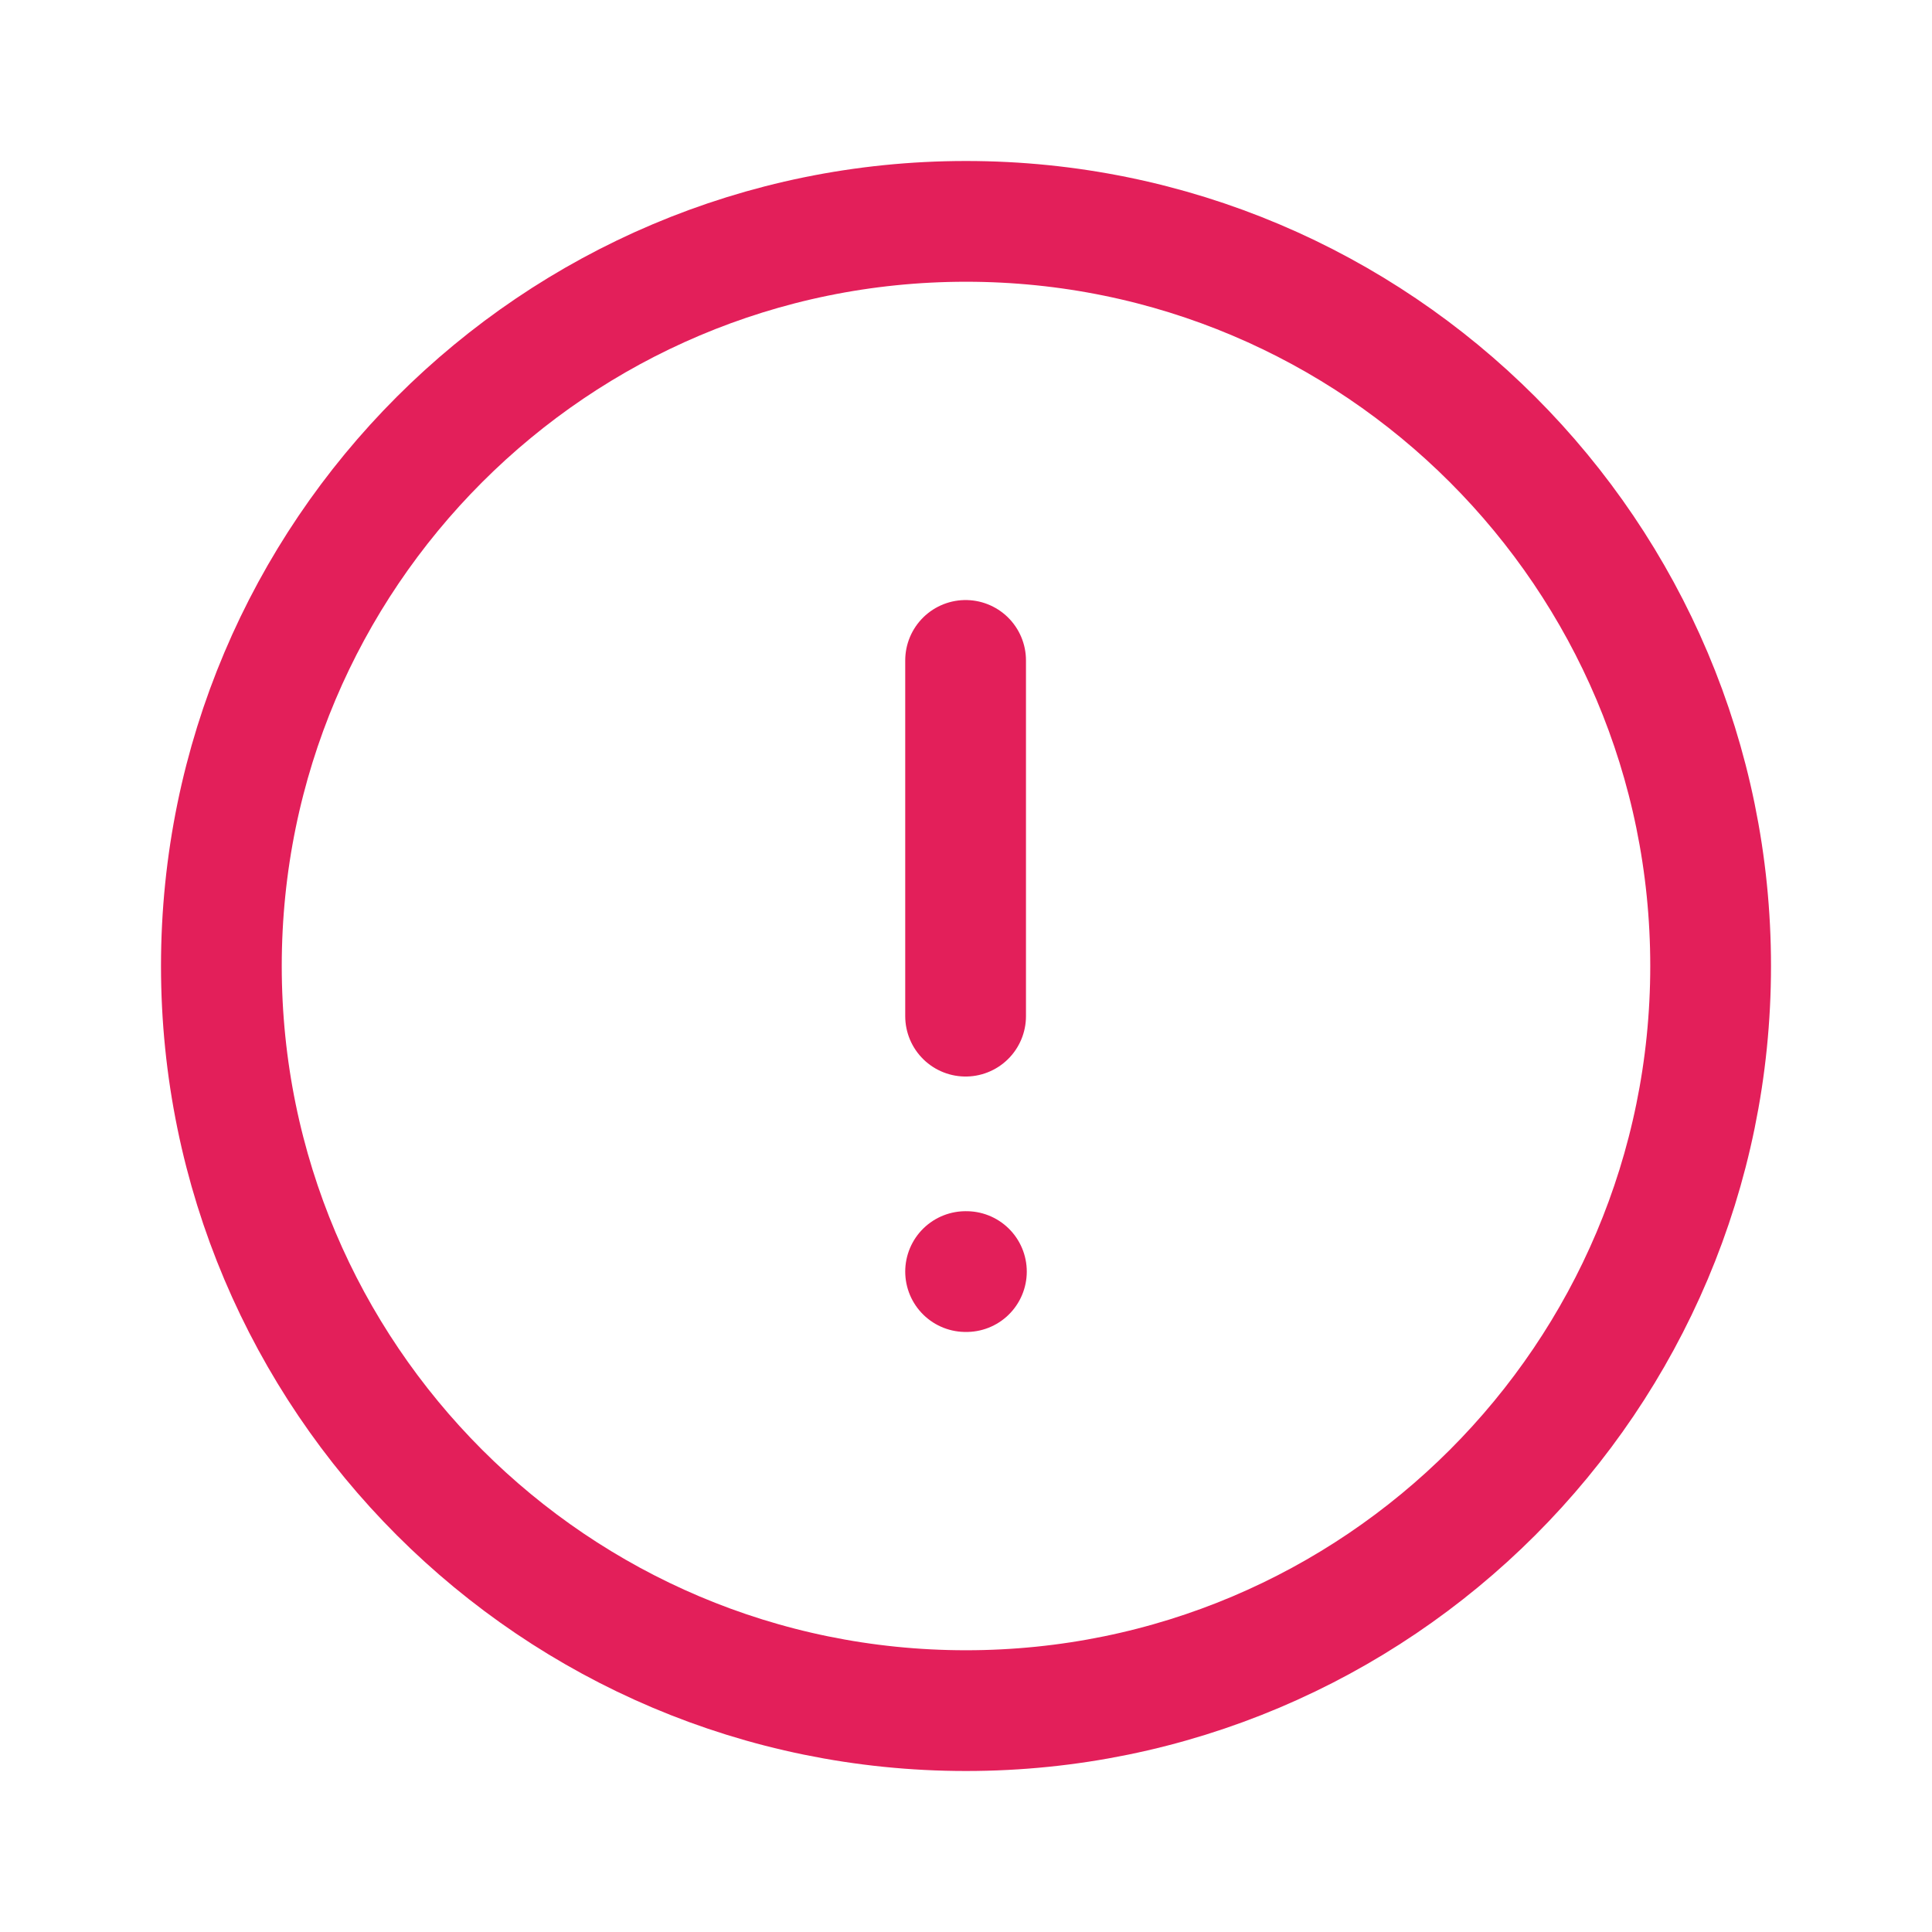 <svg width="24" height="24" viewBox="0 0 24 24" fill="none" xmlns="http://www.w3.org/2000/svg">
<path
		fill-rule="evenodd"
		clip-rule="evenodd"
		d="M12 2.75C17.109 2.75 21.25 6.892 21.25 12C21.25 17.108 17.109 21.25 12 21.25C6.892 21.25 2.75 17.108 2.75 12C2.75 6.892 6.892 2.75 12 2.75Z"
		stroke="#E31F5A"
		stroke-width="1.5"
		stroke-linecap="round"
		stroke-linejoin="round"
	/>
<path
		d="M11.995 8.204V12.623"
		stroke="#E31F5A"
		stroke-width="1.5"
		stroke-linecap="round"
		stroke-linejoin="round"
	/>
<path
		d="M11.995 15.796H12.005"
		stroke="#E31F5A"
		stroke-width="1.5"
		stroke-linecap="round"
		stroke-linejoin="round"
	/>
</svg>
